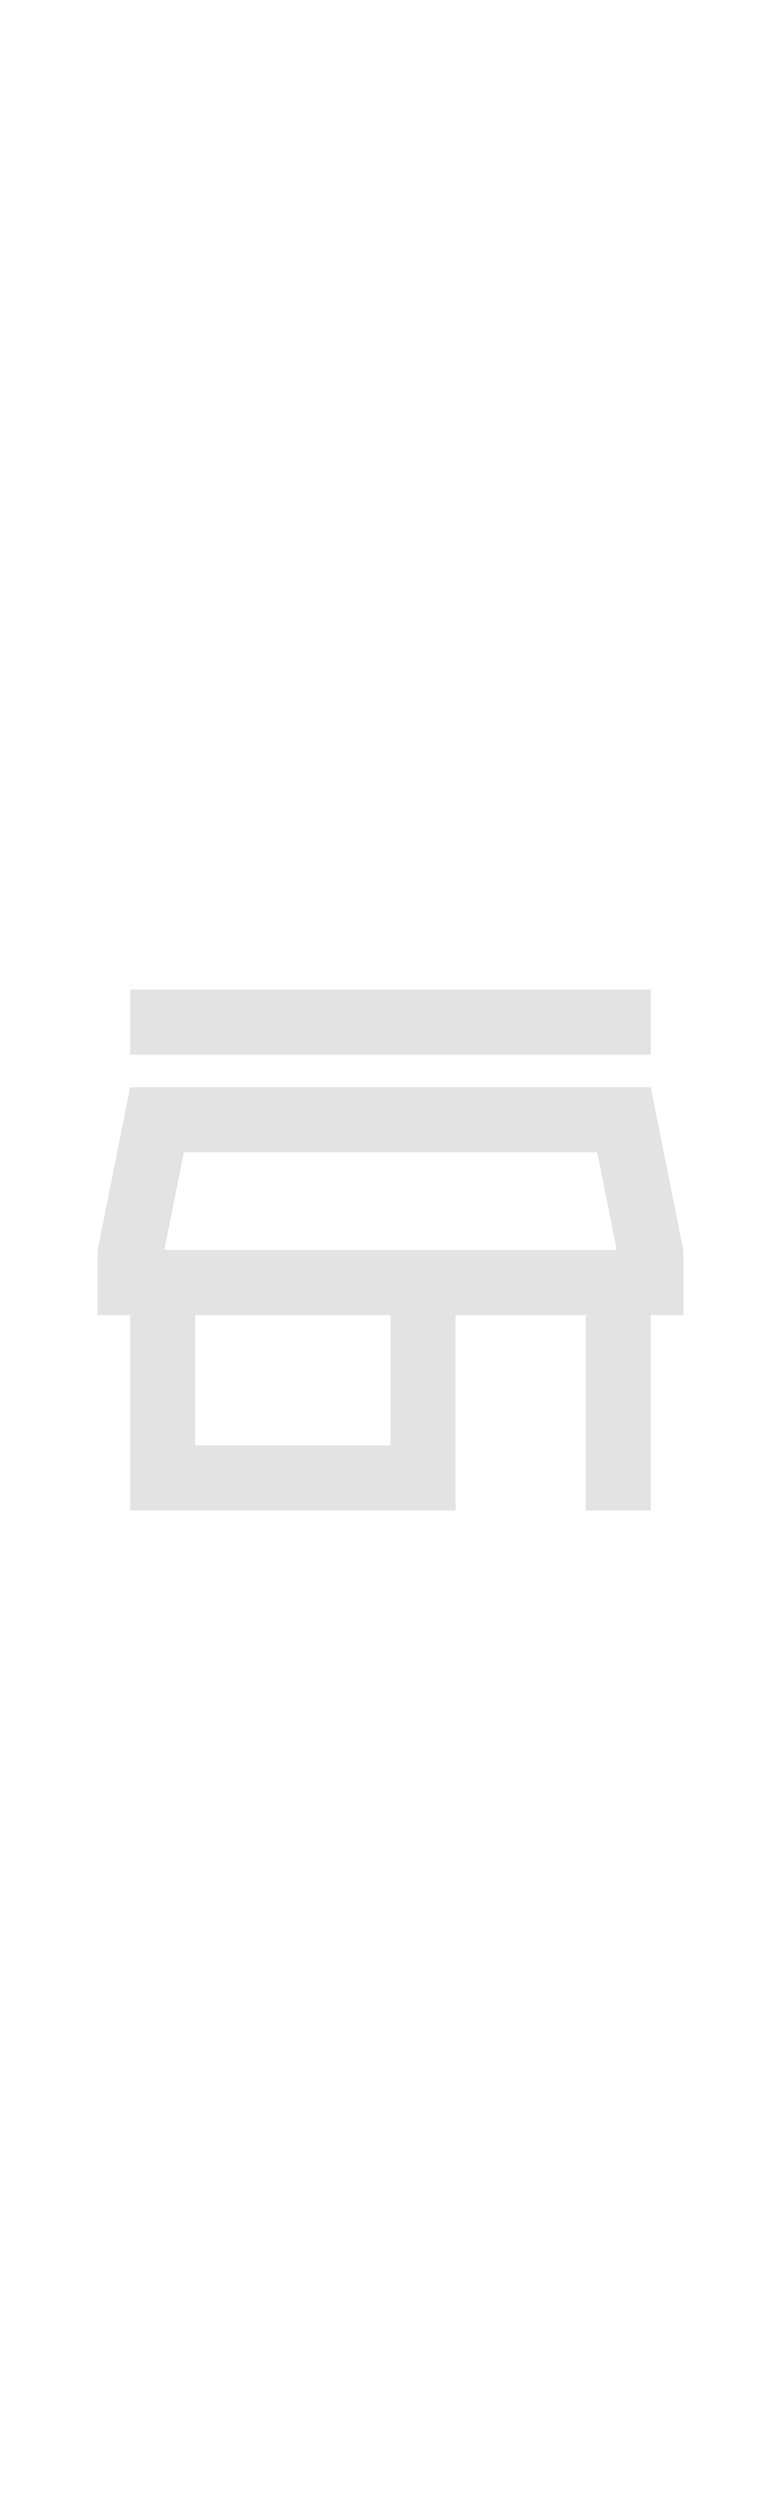 <svg xmlns="http://www.w3.org/2000/svg" width="300" viewBox="0 -960 960 960"  fill="#e3e3e3">
    <path d="M160-720v-80h640v80H160Zm0 560v-240h-40v-80l40-200h640l40 200v80h-40v240h-80v-240H560v240H160Zm80-80h240v-160H240v160Zm-38-240h556-556Zm0 0h556l-24-120H226l-24 120Z"/>
</svg>